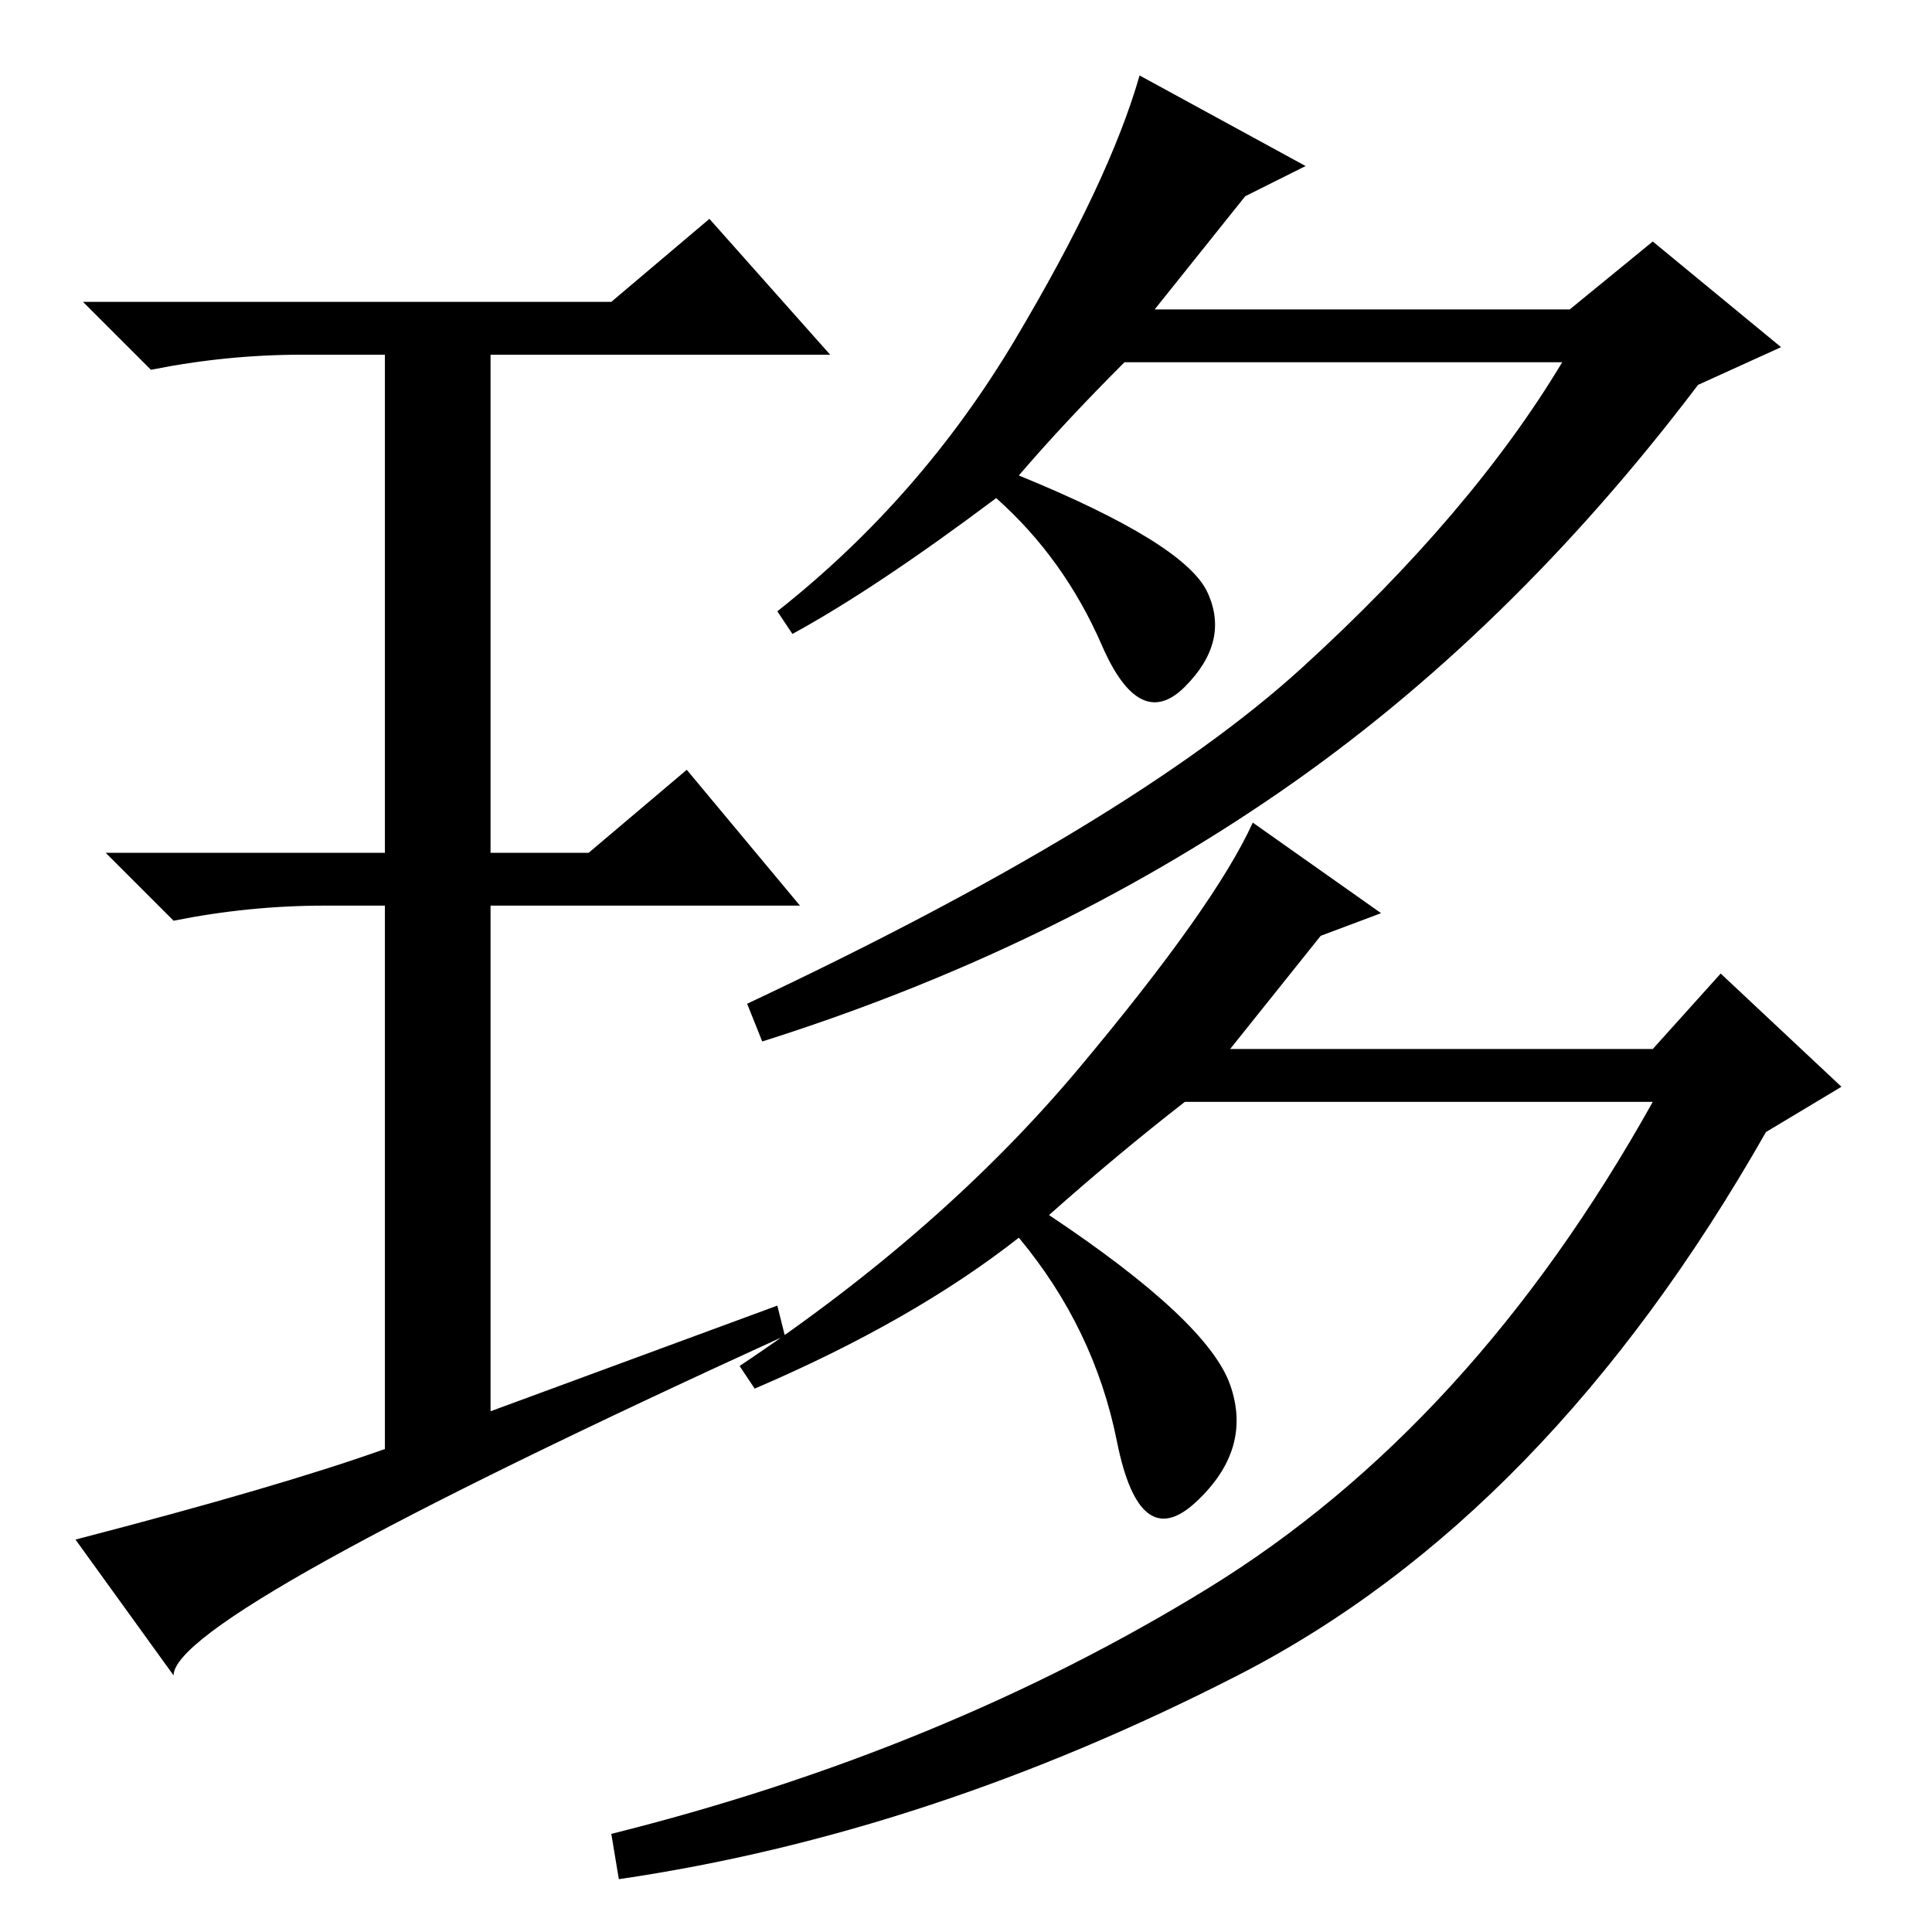 <?xml version="1.0" standalone="no"?>
<!DOCTYPE svg PUBLIC "-//W3C//DTD SVG 1.1//EN" "http://www.w3.org/Graphics/SVG/1.1/DTD/svg11.dtd" >
<svg xmlns="http://www.w3.org/2000/svg" xmlns:xlink="http://www.w3.org/1999/xlink" version="1.1" viewBox="0 -36 256 256">
  <g transform="matrix(1 0 0 -1 0 220)">
   <path fill="currentColor"
d="M103 83l1 -4q-81 -37 -81 -45l-13 18q27 7 41 12v72h-8q-10 0 -20 -2l-9 9h37v66h-11q-10 0 -20 -2l-9 9h70l13 11l16 -18h-45v-66h13l13 11l15 -18h-41v-67zM160 177.5q3 -6.5 -3 -12.5t-11 5.5t-14 19.5q-16 -12 -27 -18l-2 3q19 15 31.5 36t16.5 35l22 -12l-8 -4
l-12 -15h55l11 9l17 -14l-11 -5q-25 -33 -55.5 -54t-68.5 -33l-2 5q51 24 73.5 44.5t34.5 40.5h-58q-8 -8 -14 -15q22 -9 25 -15.5zM139 95q21 -14 24 -22.5t-4.5 -15.5t-10.5 8t-13 27q-14 -11 -35 -20l-2 3q27 18 45 39.5t23 32.5l17 -12l-8 -3l-12 -15h56l9 10l16 -15
l-10 -6q-29 -51 -70 -72t-82 -27l-1 6q44 11 79 32.5t59 64.5h-62q-9 -7 -18 -15z" />
  </g>

</svg>
